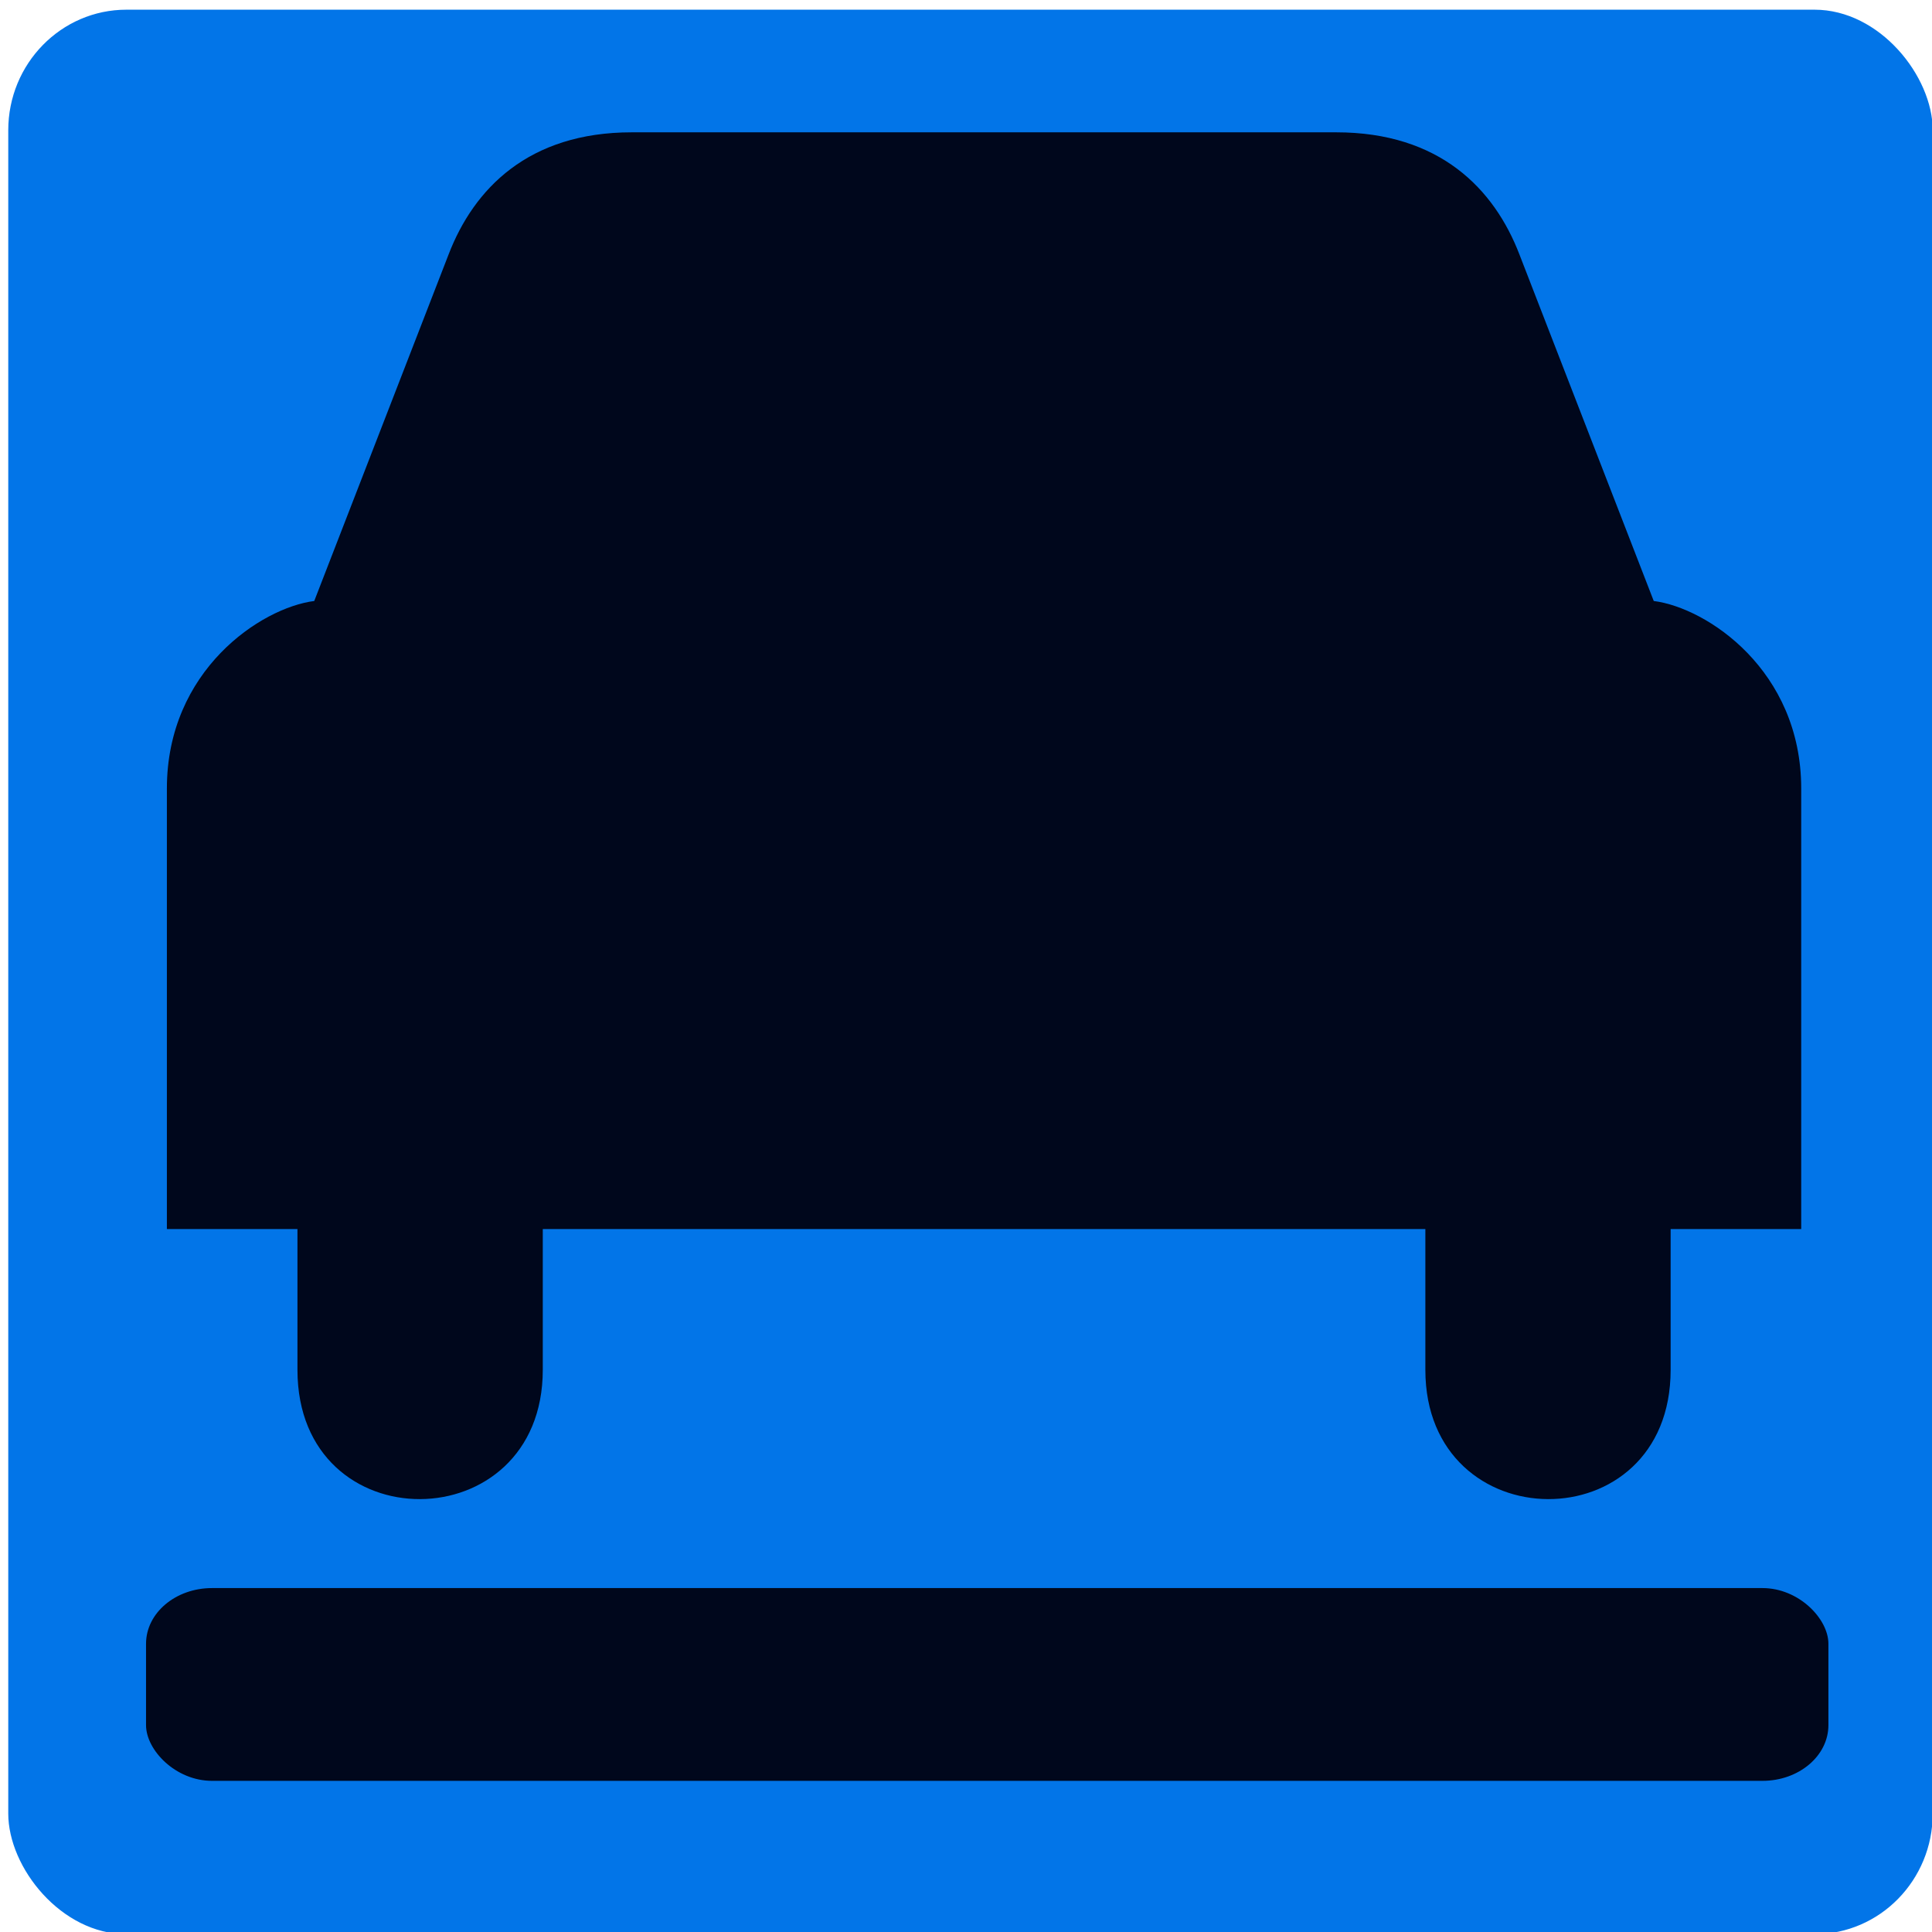 <?xml version="1.0" encoding="UTF-8" standalone="no"?>
<!-- Created with Inkscape (http://www.inkscape.org/) -->

<svg
   xmlns:dc="http://purl.org/dc/elements/1.1/"
   xmlns:cc="http://creativecommons.org/ns#"
   xmlns:rdf="http://www.w3.org/1999/02/22-rdf-syntax-ns#"
   xmlns:svg="http://www.w3.org/2000/svg"
   xmlns="http://www.w3.org/2000/svg"
   xmlns:sodipodi="http://sodipodi.sourceforge.net/DTD/sodipodi-0.dtd"
   xmlns:inkscape="http://www.inkscape.org/namespaces/inkscape"
   width="512"
   height="512"
   viewBox="0 0 512 512"
   version="1.1"
   id="svg8"
   inkscape:version="0.92.2 2405546, 2018-03-11"
   sodipodi:docname="appicon.svg"
   inkscape:export-filename="/home/jon/work/flowhub/bigiot-driver-app/assets/appicon.png"
   inkscape:export-xdpi="96"
   inkscape:export-ydpi="96">
  <defs
     id="defs2" />
  <sodipodi:namedview
     id="base"
     pagecolor="#ffffff"
     bordercolor="#666666"
     borderopacity="1.0"
     inkscape:pageopacity="0.0"
     inkscape:pageshadow="2"
     inkscape:zoom="0.64596459"
     inkscape:cx="177.88412"
     inkscape:cy="282.22459"
     inkscape:document-units="px"
     inkscape:current-layer="g2297"
     showgrid="false"
     units="px"
     inkscape:window-width="1364"
     inkscape:window-height="747"
     inkscape:window-x="0"
     inkscape:window-y="19"
     inkscape:window-maximized="1" />
  <g
     inkscape:label="parking-site"
     inkscape:groupmode="layer"
     id="layer1"
     style="display:inline">
    <rect
       style="opacity:1;fill:#0275e8;fill-opacity:1;stroke:none;stroke-width:1.983;stroke-linejoin:miter;stroke-miterlimit:4;stroke-dasharray:none;stroke-opacity:1"
       id="rect846"
       width="510"
       height="510"
       x="2.189"
       y="2.568"
       rx="31.318"
       ry="31.954" />
  </g>
  <g
     inkscape:groupmode="layer"
     id="layer2"
     inkscape:label="car"
     style="display:inline">
    <g
       id="g2297"
       transform="matrix(0.886,0,0,0.886,85.565,22.472)">
      <g
         id="g956"
         transform="translate(19.14,-107.662)"
         style="fill:#00000f;fill-opacity:0.941">
        <g
           id="g987"
           transform="matrix(1.369,0,0,1.369,-65.798,-120.191)"
           style="fill:#00000f;fill-opacity:0.941">
          <path
             inkscape:connector-curvature="0"
             id="path2301"
             style="fill:#00000f;fill-opacity:0.941"
             d="m 214.06,176.82 h 41.43 c 22.55,0 34.52,12.32 40.04,26.73 l 29.33,75.67 c 11.62,1.48 32.22,15.14 32.22,40.98 v 96.24 h -28.53 v 30.77 c 0,37.87 -53.59,37.43 -53.59,0 v -30.77 h -96.39 -0.06 0.06 -0.05 -96.393 v 30.77 c 0,37.43 -53.599,37.87 -53.599,0 V 416.44 H 0 V 320.2 c 0,-25.84 20.577,-39.5 32.197,-40.98 l 29.335,-75.67 c 5.522,-14.41 17.487,-26.73 40.038,-26.73 h 41.91 z" />
        </g>
      </g>
    </g>
    <rect
       style="opacity:1;fill:#00000f;fill-opacity:0.941;stroke:none;stroke-width:2.326;stroke-linejoin:miter;stroke-miterlimit:4;stroke-dasharray:none;stroke-opacity:1"
       id="rect848"
       width="445.845"
       height="51.086"
       x="38.702"
       y="420.856"
       rx="17.478"
       ry="14.761" />
  </g>
</svg>
